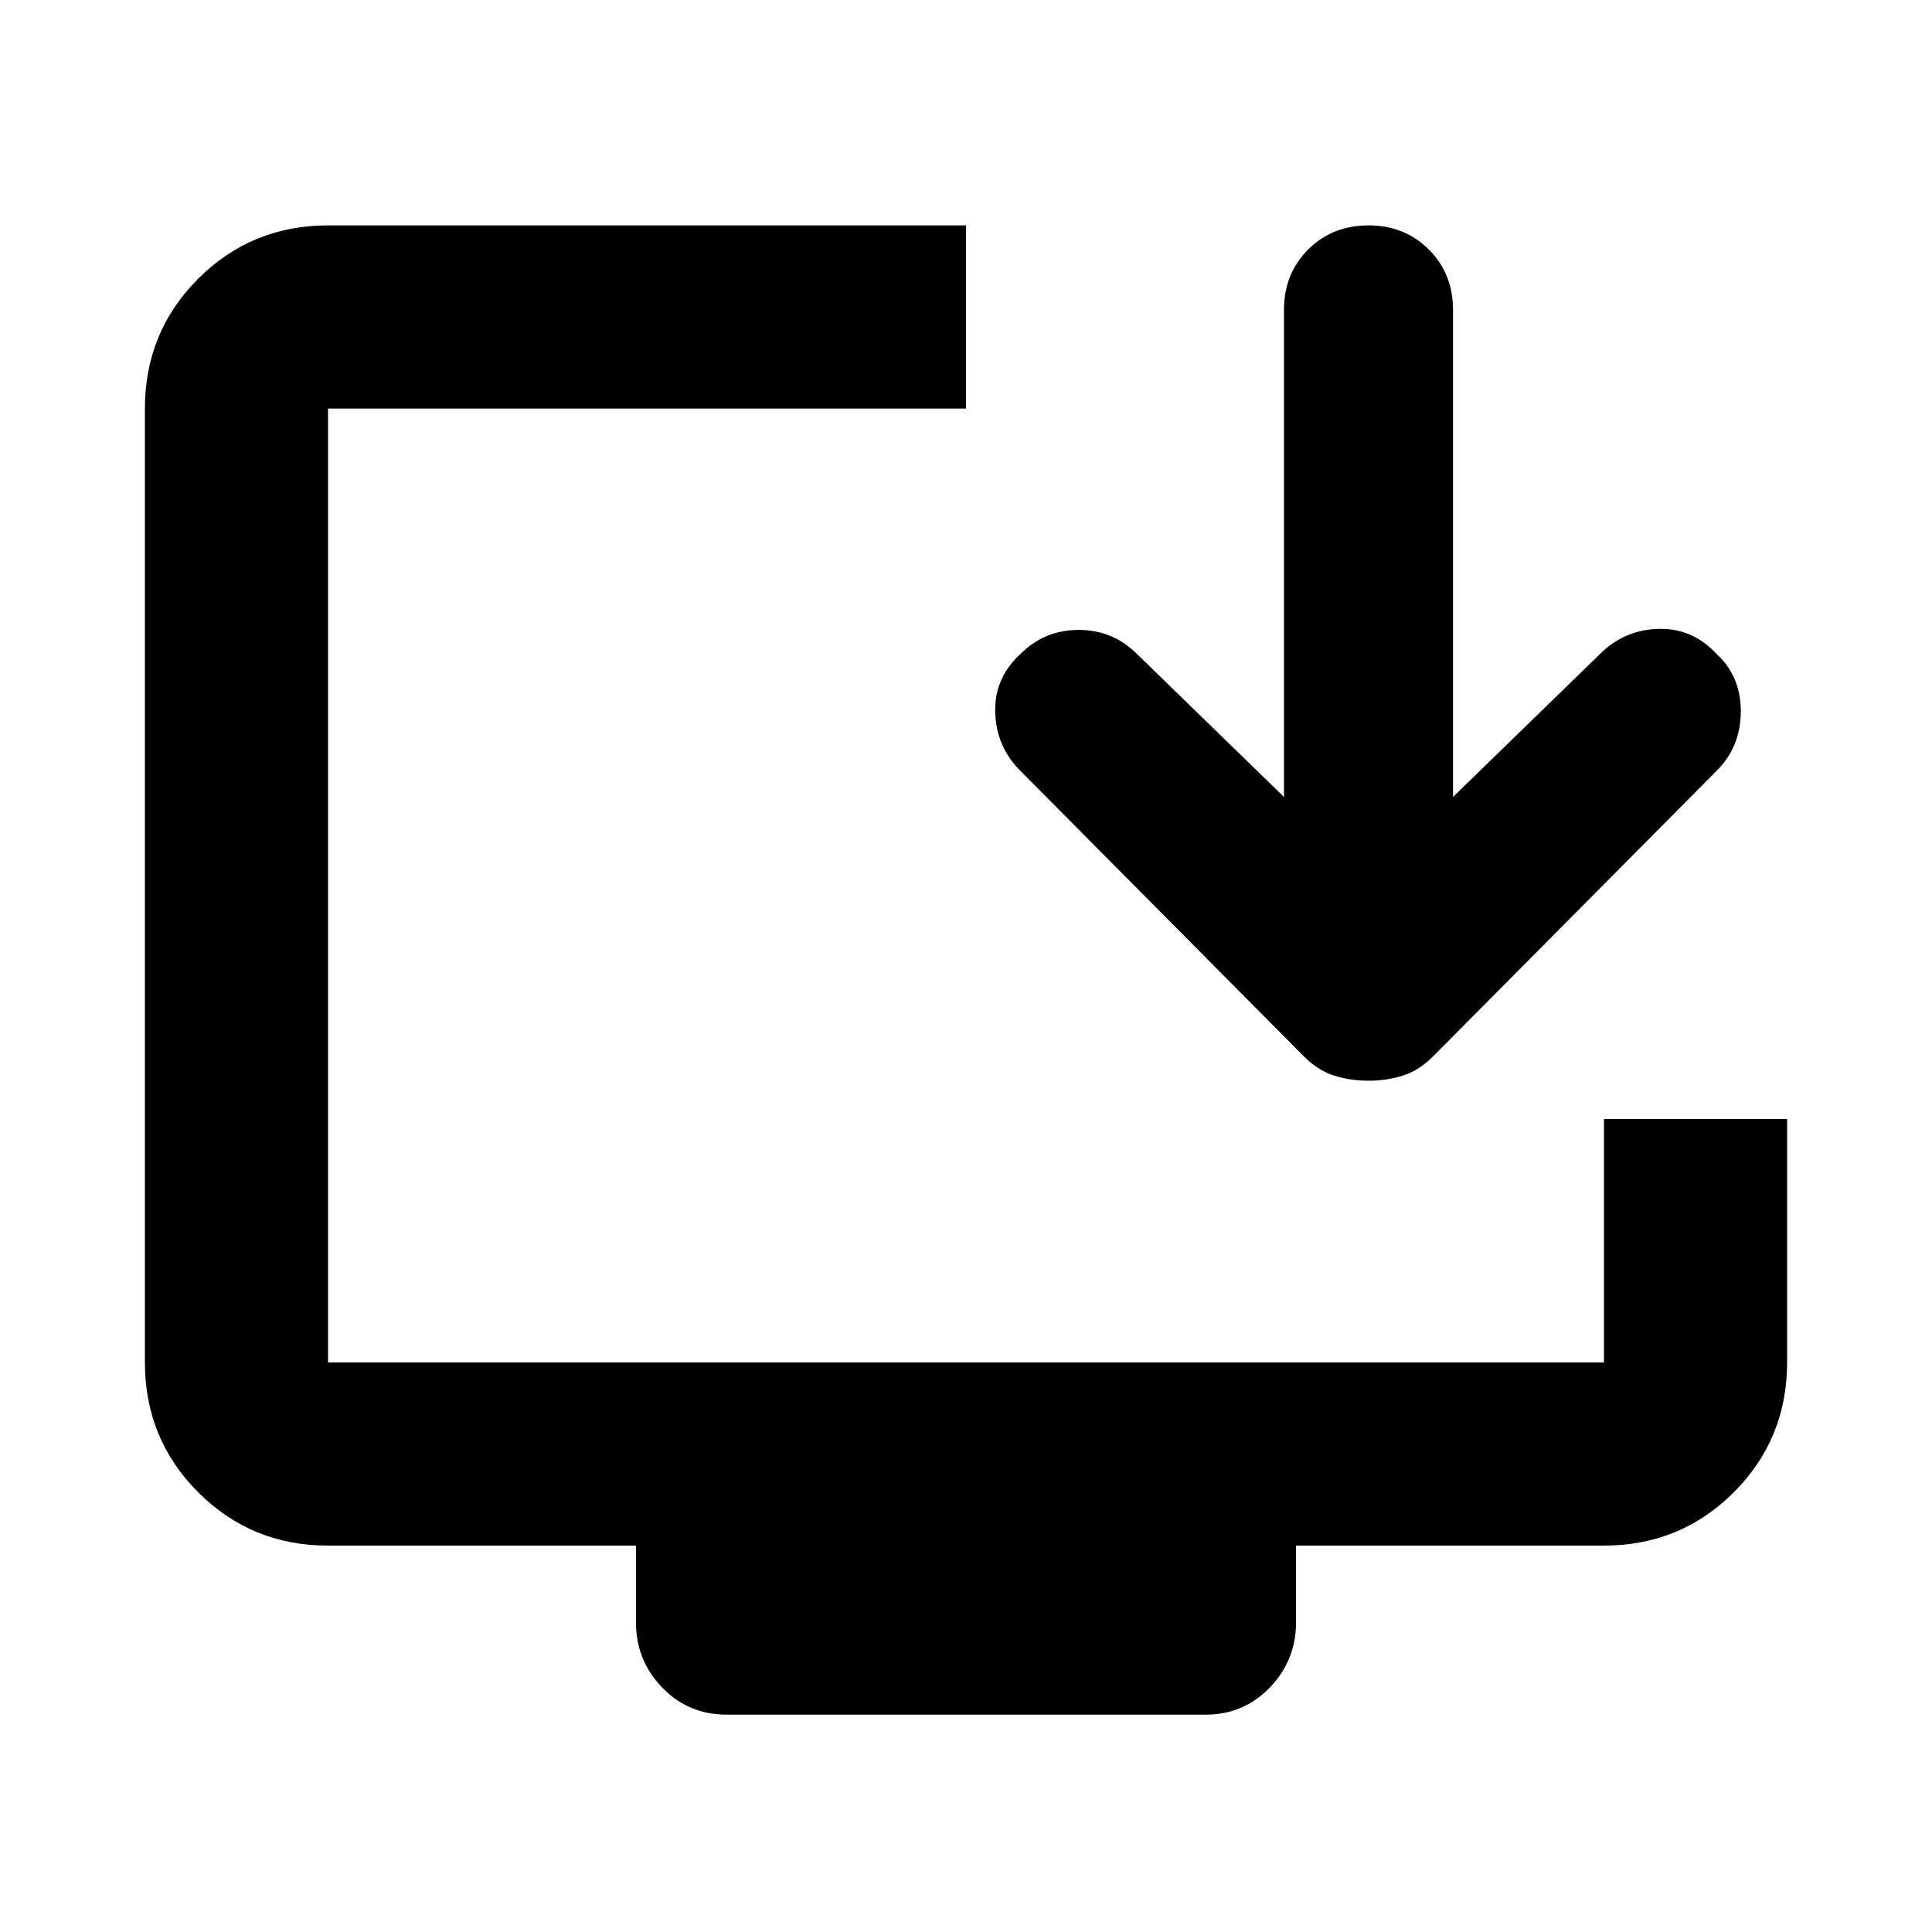 <svg xmlns="http://www.w3.org/2000/svg" height="24" width="24"><path d="M9.025 21.3q-.475 0-.8-.338-.325-.337-.325-.812v-.95H4.075q-.95 0-1.613-.662-.662-.663-.662-1.613V5.075q0-.95.662-1.613.663-.662 1.613-.662H12v2.275H4.075v11.85h15.85V13.9H22.2v3.025q0 .95-.662 1.613-.663.662-1.613.662H16.1v.95q0 .475-.325.812-.325.338-.8.338ZM17 13.425q-.225 0-.425-.063-.2-.062-.375-.237l-3.525-3.55q-.3-.3-.312-.725-.013-.425.312-.725.3-.3.725-.3t.725.3L15.95 9.9V3.85q0-.45.3-.75t.75-.3q.45 0 .75.3t.3.75V9.9l1.825-1.775q.3-.3.725-.313.425-.012.725.313.3.275.3.712 0 .438-.3.738l-3.525 3.55q-.175.175-.375.237-.2.063-.425.063Z"/></svg>